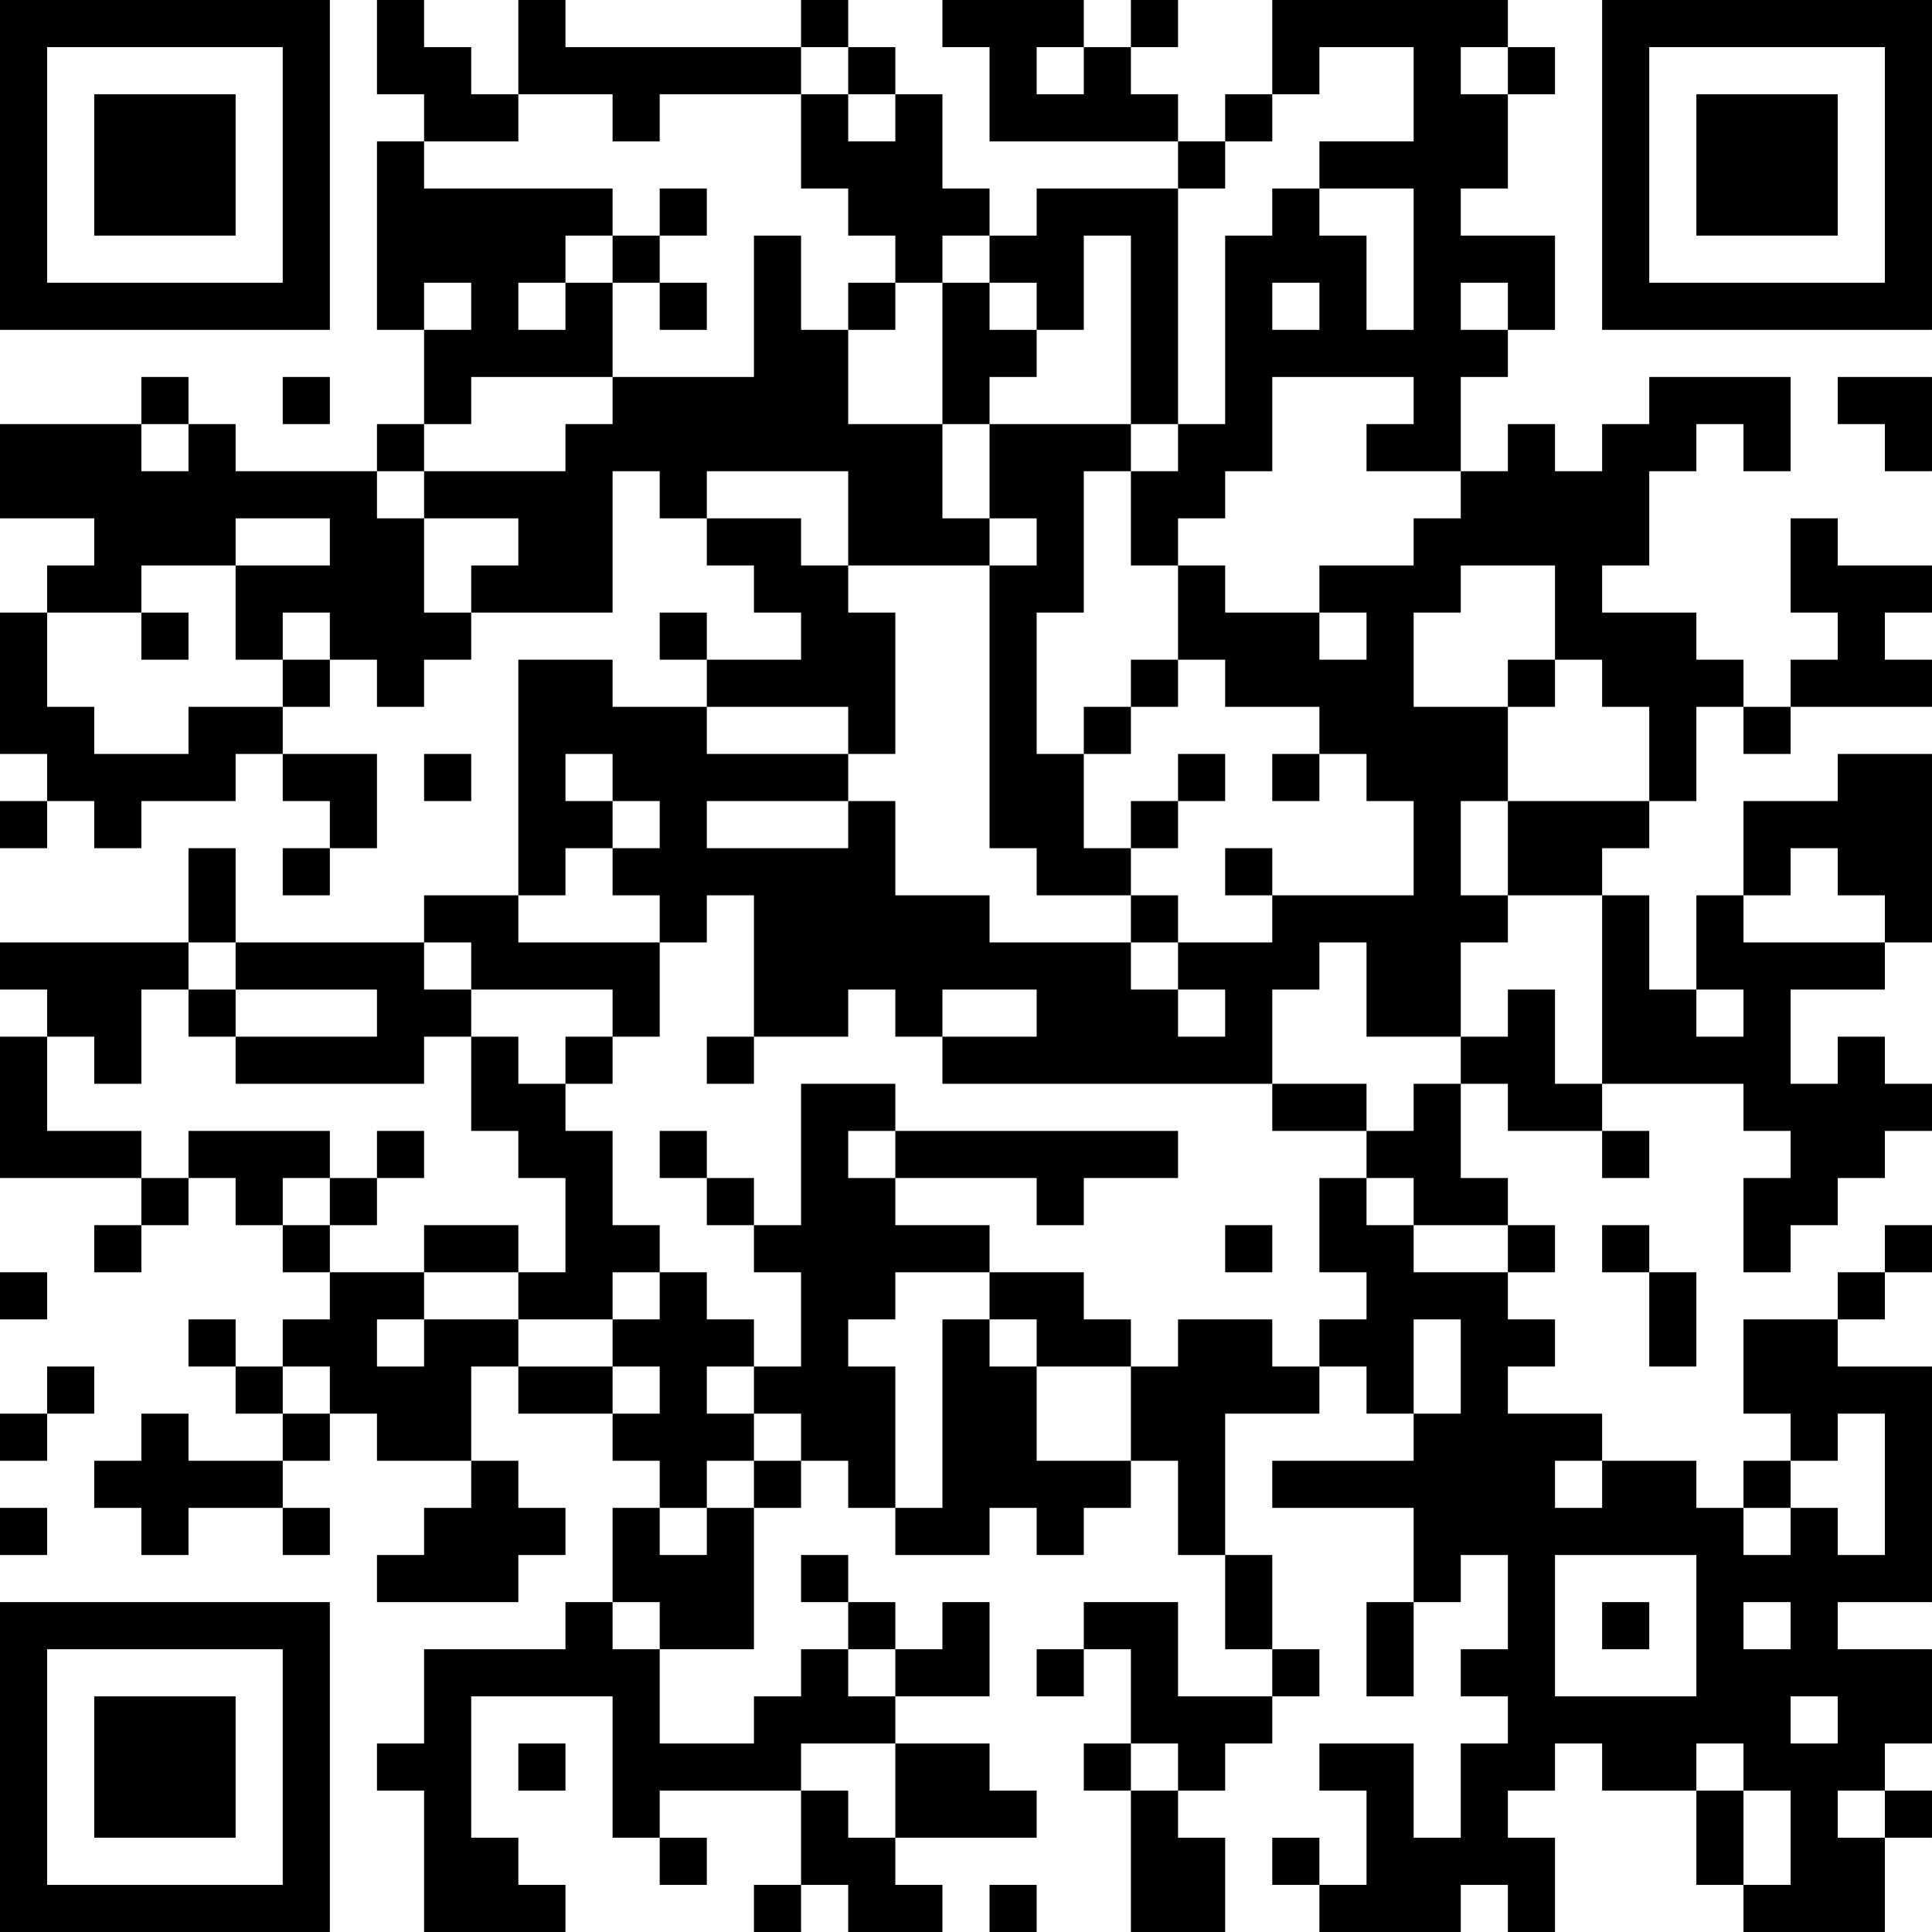 <?xml version="1.0" encoding="UTF-8"?>
<svg xmlns="http://www.w3.org/2000/svg" version="1.1" width="200" height="200" viewBox="0 0 200 200"><rect x="0" y="0" width="200" height="200" fill="#ffffff"/><g transform="scale(4.878)"><g transform="translate(0,0)"><path fill-rule="evenodd" d="M8 0L8 2L9 2L9 3L8 3L8 7L9 7L9 9L8 9L8 10L5 10L5 9L4 9L4 8L3 8L3 9L0 9L0 11L2 11L2 12L1 12L1 13L0 13L0 16L1 16L1 17L0 17L0 18L1 18L1 17L2 17L2 18L3 18L3 17L5 17L5 16L6 16L6 17L7 17L7 18L6 18L6 19L7 19L7 18L8 18L8 16L6 16L6 15L7 15L7 14L8 14L8 15L9 15L9 14L10 14L10 13L13 13L13 10L14 10L14 11L15 11L15 12L16 12L16 13L17 13L17 14L15 14L15 13L14 13L14 14L15 14L15 15L13 15L13 14L11 14L11 19L9 19L9 20L5 20L5 18L4 18L4 20L0 20L0 21L1 21L1 22L0 22L0 25L3 25L3 26L2 26L2 27L3 27L3 26L4 26L4 25L5 25L5 26L6 26L6 27L7 27L7 28L6 28L6 29L5 29L5 28L4 28L4 29L5 29L5 30L6 30L6 31L4 31L4 30L3 30L3 31L2 31L2 32L3 32L3 33L4 33L4 32L6 32L6 33L7 33L7 32L6 32L6 31L7 31L7 30L8 30L8 31L10 31L10 32L9 32L9 33L8 33L8 34L11 34L11 33L12 33L12 32L11 32L11 31L10 31L10 29L11 29L11 30L13 30L13 31L14 31L14 32L13 32L13 34L12 34L12 35L9 35L9 37L8 37L8 38L9 38L9 41L12 41L12 40L11 40L11 39L10 39L10 36L13 36L13 39L14 39L14 40L15 40L15 39L14 39L14 38L17 38L17 40L16 40L16 41L17 41L17 40L18 40L18 41L20 41L20 40L19 40L19 39L22 39L22 38L21 38L21 37L19 37L19 36L21 36L21 34L20 34L20 35L19 35L19 34L18 34L18 33L17 33L17 34L18 34L18 35L17 35L17 36L16 36L16 37L14 37L14 35L16 35L16 32L17 32L17 31L18 31L18 32L19 32L19 33L21 33L21 32L22 32L22 33L23 33L23 32L24 32L24 31L25 31L25 33L26 33L26 35L27 35L27 36L25 36L25 34L23 34L23 35L22 35L22 36L23 36L23 35L24 35L24 37L23 37L23 38L24 38L24 41L26 41L26 39L25 39L25 38L26 38L26 37L27 37L27 36L28 36L28 35L27 35L27 33L26 33L26 30L28 30L28 29L29 29L29 30L30 30L30 31L27 31L27 32L30 32L30 34L29 34L29 36L30 36L30 34L31 34L31 33L32 33L32 35L31 35L31 36L32 36L32 37L31 37L31 39L30 39L30 37L28 37L28 38L29 38L29 40L28 40L28 39L27 39L27 40L28 40L28 41L31 41L31 40L32 40L32 41L33 41L33 39L32 39L32 38L33 38L33 37L34 37L34 38L36 38L36 40L37 40L37 41L40 41L40 39L41 39L41 38L40 38L40 37L41 37L41 35L39 35L39 34L41 34L41 29L39 29L39 28L40 28L40 27L41 27L41 26L40 26L40 27L39 27L39 28L37 28L37 30L38 30L38 31L37 31L37 32L36 32L36 31L34 31L34 30L32 30L32 29L33 29L33 28L32 28L32 27L33 27L33 26L32 26L32 25L31 25L31 23L32 23L32 24L34 24L34 25L35 25L35 24L34 24L34 23L37 23L37 24L38 24L38 25L37 25L37 27L38 27L38 26L39 26L39 25L40 25L40 24L41 24L41 23L40 23L40 22L39 22L39 23L38 23L38 21L40 21L40 20L41 20L41 16L39 16L39 17L37 17L37 19L36 19L36 21L35 21L35 19L34 19L34 18L35 18L35 17L36 17L36 15L37 15L37 16L38 16L38 15L41 15L41 14L40 14L40 13L41 13L41 12L39 12L39 11L38 11L38 13L39 13L39 14L38 14L38 15L37 15L37 14L36 14L36 13L34 13L34 12L35 12L35 10L36 10L36 9L37 9L37 10L38 10L38 8L35 8L35 9L34 9L34 10L33 10L33 9L32 9L32 10L31 10L31 8L32 8L32 7L33 7L33 5L31 5L31 4L32 4L32 2L33 2L33 1L32 1L32 0L27 0L27 2L26 2L26 3L25 3L25 2L24 2L24 1L25 1L25 0L24 0L24 1L23 1L23 0L20 0L20 1L21 1L21 3L25 3L25 4L22 4L22 5L21 5L21 4L20 4L20 2L19 2L19 1L18 1L18 0L17 0L17 1L12 1L12 0L11 0L11 2L10 2L10 1L9 1L9 0ZM17 1L17 2L14 2L14 3L13 3L13 2L11 2L11 3L9 3L9 4L13 4L13 5L12 5L12 6L11 6L11 7L12 7L12 6L13 6L13 8L10 8L10 9L9 9L9 10L8 10L8 11L9 11L9 13L10 13L10 12L11 12L11 11L9 11L9 10L12 10L12 9L13 9L13 8L16 8L16 5L17 5L17 7L18 7L18 9L20 9L20 11L21 11L21 12L18 12L18 10L15 10L15 11L17 11L17 12L18 12L18 13L19 13L19 16L18 16L18 15L15 15L15 16L18 16L18 17L15 17L15 18L18 18L18 17L19 17L19 19L21 19L21 20L24 20L24 21L25 21L25 22L26 22L26 21L25 21L25 20L27 20L27 19L30 19L30 17L29 17L29 16L28 16L28 15L26 15L26 14L25 14L25 12L26 12L26 13L28 13L28 14L29 14L29 13L28 13L28 12L30 12L30 11L31 11L31 10L29 10L29 9L30 9L30 8L27 8L27 10L26 10L26 11L25 11L25 12L24 12L24 10L25 10L25 9L26 9L26 5L27 5L27 4L28 4L28 5L29 5L29 7L30 7L30 4L28 4L28 3L30 3L30 1L28 1L28 2L27 2L27 3L26 3L26 4L25 4L25 9L24 9L24 5L23 5L23 7L22 7L22 6L21 6L21 5L20 5L20 6L19 6L19 5L18 5L18 4L17 4L17 2L18 2L18 3L19 3L19 2L18 2L18 1ZM22 1L22 2L23 2L23 1ZM31 1L31 2L32 2L32 1ZM14 4L14 5L13 5L13 6L14 6L14 7L15 7L15 6L14 6L14 5L15 5L15 4ZM9 6L9 7L10 7L10 6ZM18 6L18 7L19 7L19 6ZM20 6L20 9L21 9L21 11L22 11L22 12L21 12L21 18L22 18L22 19L24 19L24 20L25 20L25 19L24 19L24 18L25 18L25 17L26 17L26 16L25 16L25 17L24 17L24 18L23 18L23 16L24 16L24 15L25 15L25 14L24 14L24 15L23 15L23 16L22 16L22 13L23 13L23 10L24 10L24 9L21 9L21 8L22 8L22 7L21 7L21 6ZM27 6L27 7L28 7L28 6ZM31 6L31 7L32 7L32 6ZM6 8L6 9L7 9L7 8ZM39 8L39 9L40 9L40 10L41 10L41 8ZM3 9L3 10L4 10L4 9ZM5 11L5 12L3 12L3 13L1 13L1 15L2 15L2 16L4 16L4 15L6 15L6 14L7 14L7 13L6 13L6 14L5 14L5 12L7 12L7 11ZM31 12L31 13L30 13L30 15L32 15L32 17L31 17L31 19L32 19L32 20L31 20L31 22L29 22L29 20L28 20L28 21L27 21L27 23L20 23L20 22L22 22L22 21L20 21L20 22L19 22L19 21L18 21L18 22L16 22L16 19L15 19L15 20L14 20L14 19L13 19L13 18L14 18L14 17L13 17L13 16L12 16L12 17L13 17L13 18L12 18L12 19L11 19L11 20L14 20L14 22L13 22L13 21L10 21L10 20L9 20L9 21L10 21L10 22L9 22L9 23L5 23L5 22L8 22L8 21L5 21L5 20L4 20L4 21L3 21L3 23L2 23L2 22L1 22L1 24L3 24L3 25L4 25L4 24L7 24L7 25L6 25L6 26L7 26L7 27L9 27L9 28L8 28L8 29L9 29L9 28L11 28L11 29L13 29L13 30L14 30L14 29L13 29L13 28L14 28L14 27L15 27L15 28L16 28L16 29L15 29L15 30L16 30L16 31L15 31L15 32L14 32L14 33L15 33L15 32L16 32L16 31L17 31L17 30L16 30L16 29L17 29L17 27L16 27L16 26L17 26L17 23L19 23L19 24L18 24L18 25L19 25L19 26L21 26L21 27L19 27L19 28L18 28L18 29L19 29L19 32L20 32L20 28L21 28L21 29L22 29L22 31L24 31L24 29L25 29L25 28L27 28L27 29L28 29L28 28L29 28L29 27L28 27L28 25L29 25L29 26L30 26L30 27L32 27L32 26L30 26L30 25L29 25L29 24L30 24L30 23L31 23L31 22L32 22L32 21L33 21L33 23L34 23L34 19L32 19L32 17L35 17L35 15L34 15L34 14L33 14L33 12ZM3 13L3 14L4 14L4 13ZM32 14L32 15L33 15L33 14ZM9 16L9 17L10 17L10 16ZM27 16L27 17L28 17L28 16ZM26 18L26 19L27 19L27 18ZM38 18L38 19L37 19L37 20L40 20L40 19L39 19L39 18ZM4 21L4 22L5 22L5 21ZM36 21L36 22L37 22L37 21ZM10 22L10 24L11 24L11 25L12 25L12 27L11 27L11 26L9 26L9 27L11 27L11 28L13 28L13 27L14 27L14 26L13 26L13 24L12 24L12 23L13 23L13 22L12 22L12 23L11 23L11 22ZM15 22L15 23L16 23L16 22ZM27 23L27 24L29 24L29 23ZM8 24L8 25L7 25L7 26L8 26L8 25L9 25L9 24ZM14 24L14 25L15 25L15 26L16 26L16 25L15 25L15 24ZM19 24L19 25L22 25L22 26L23 26L23 25L25 25L25 24ZM26 26L26 27L27 27L27 26ZM34 26L34 27L35 27L35 29L36 29L36 27L35 27L35 26ZM0 27L0 28L1 28L1 27ZM21 27L21 28L22 28L22 29L24 29L24 28L23 28L23 27ZM30 28L30 30L31 30L31 28ZM1 29L1 30L0 30L0 31L1 31L1 30L2 30L2 29ZM6 29L6 30L7 30L7 29ZM39 30L39 31L38 31L38 32L37 32L37 33L38 33L38 32L39 32L39 33L40 33L40 30ZM33 31L33 32L34 32L34 31ZM0 32L0 33L1 33L1 32ZM33 33L33 36L36 36L36 33ZM13 34L13 35L14 35L14 34ZM34 34L34 35L35 35L35 34ZM37 34L37 35L38 35L38 34ZM18 35L18 36L19 36L19 35ZM38 36L38 37L39 37L39 36ZM11 37L11 38L12 38L12 37ZM17 37L17 38L18 38L18 39L19 39L19 37ZM24 37L24 38L25 38L25 37ZM36 37L36 38L37 38L37 40L38 40L38 38L37 38L37 37ZM39 38L39 39L40 39L40 38ZM21 40L21 41L22 41L22 40ZM0 0L0 7L7 7L7 0ZM1 1L1 6L6 6L6 1ZM2 2L2 5L5 5L5 2ZM34 0L34 7L41 7L41 0ZM35 1L35 6L40 6L40 1ZM36 2L36 5L39 5L39 2ZM0 34L0 41L7 41L7 34ZM1 35L1 40L6 40L6 35ZM2 36L2 39L5 39L5 36Z" fill="#000000"/></g></g></svg>
